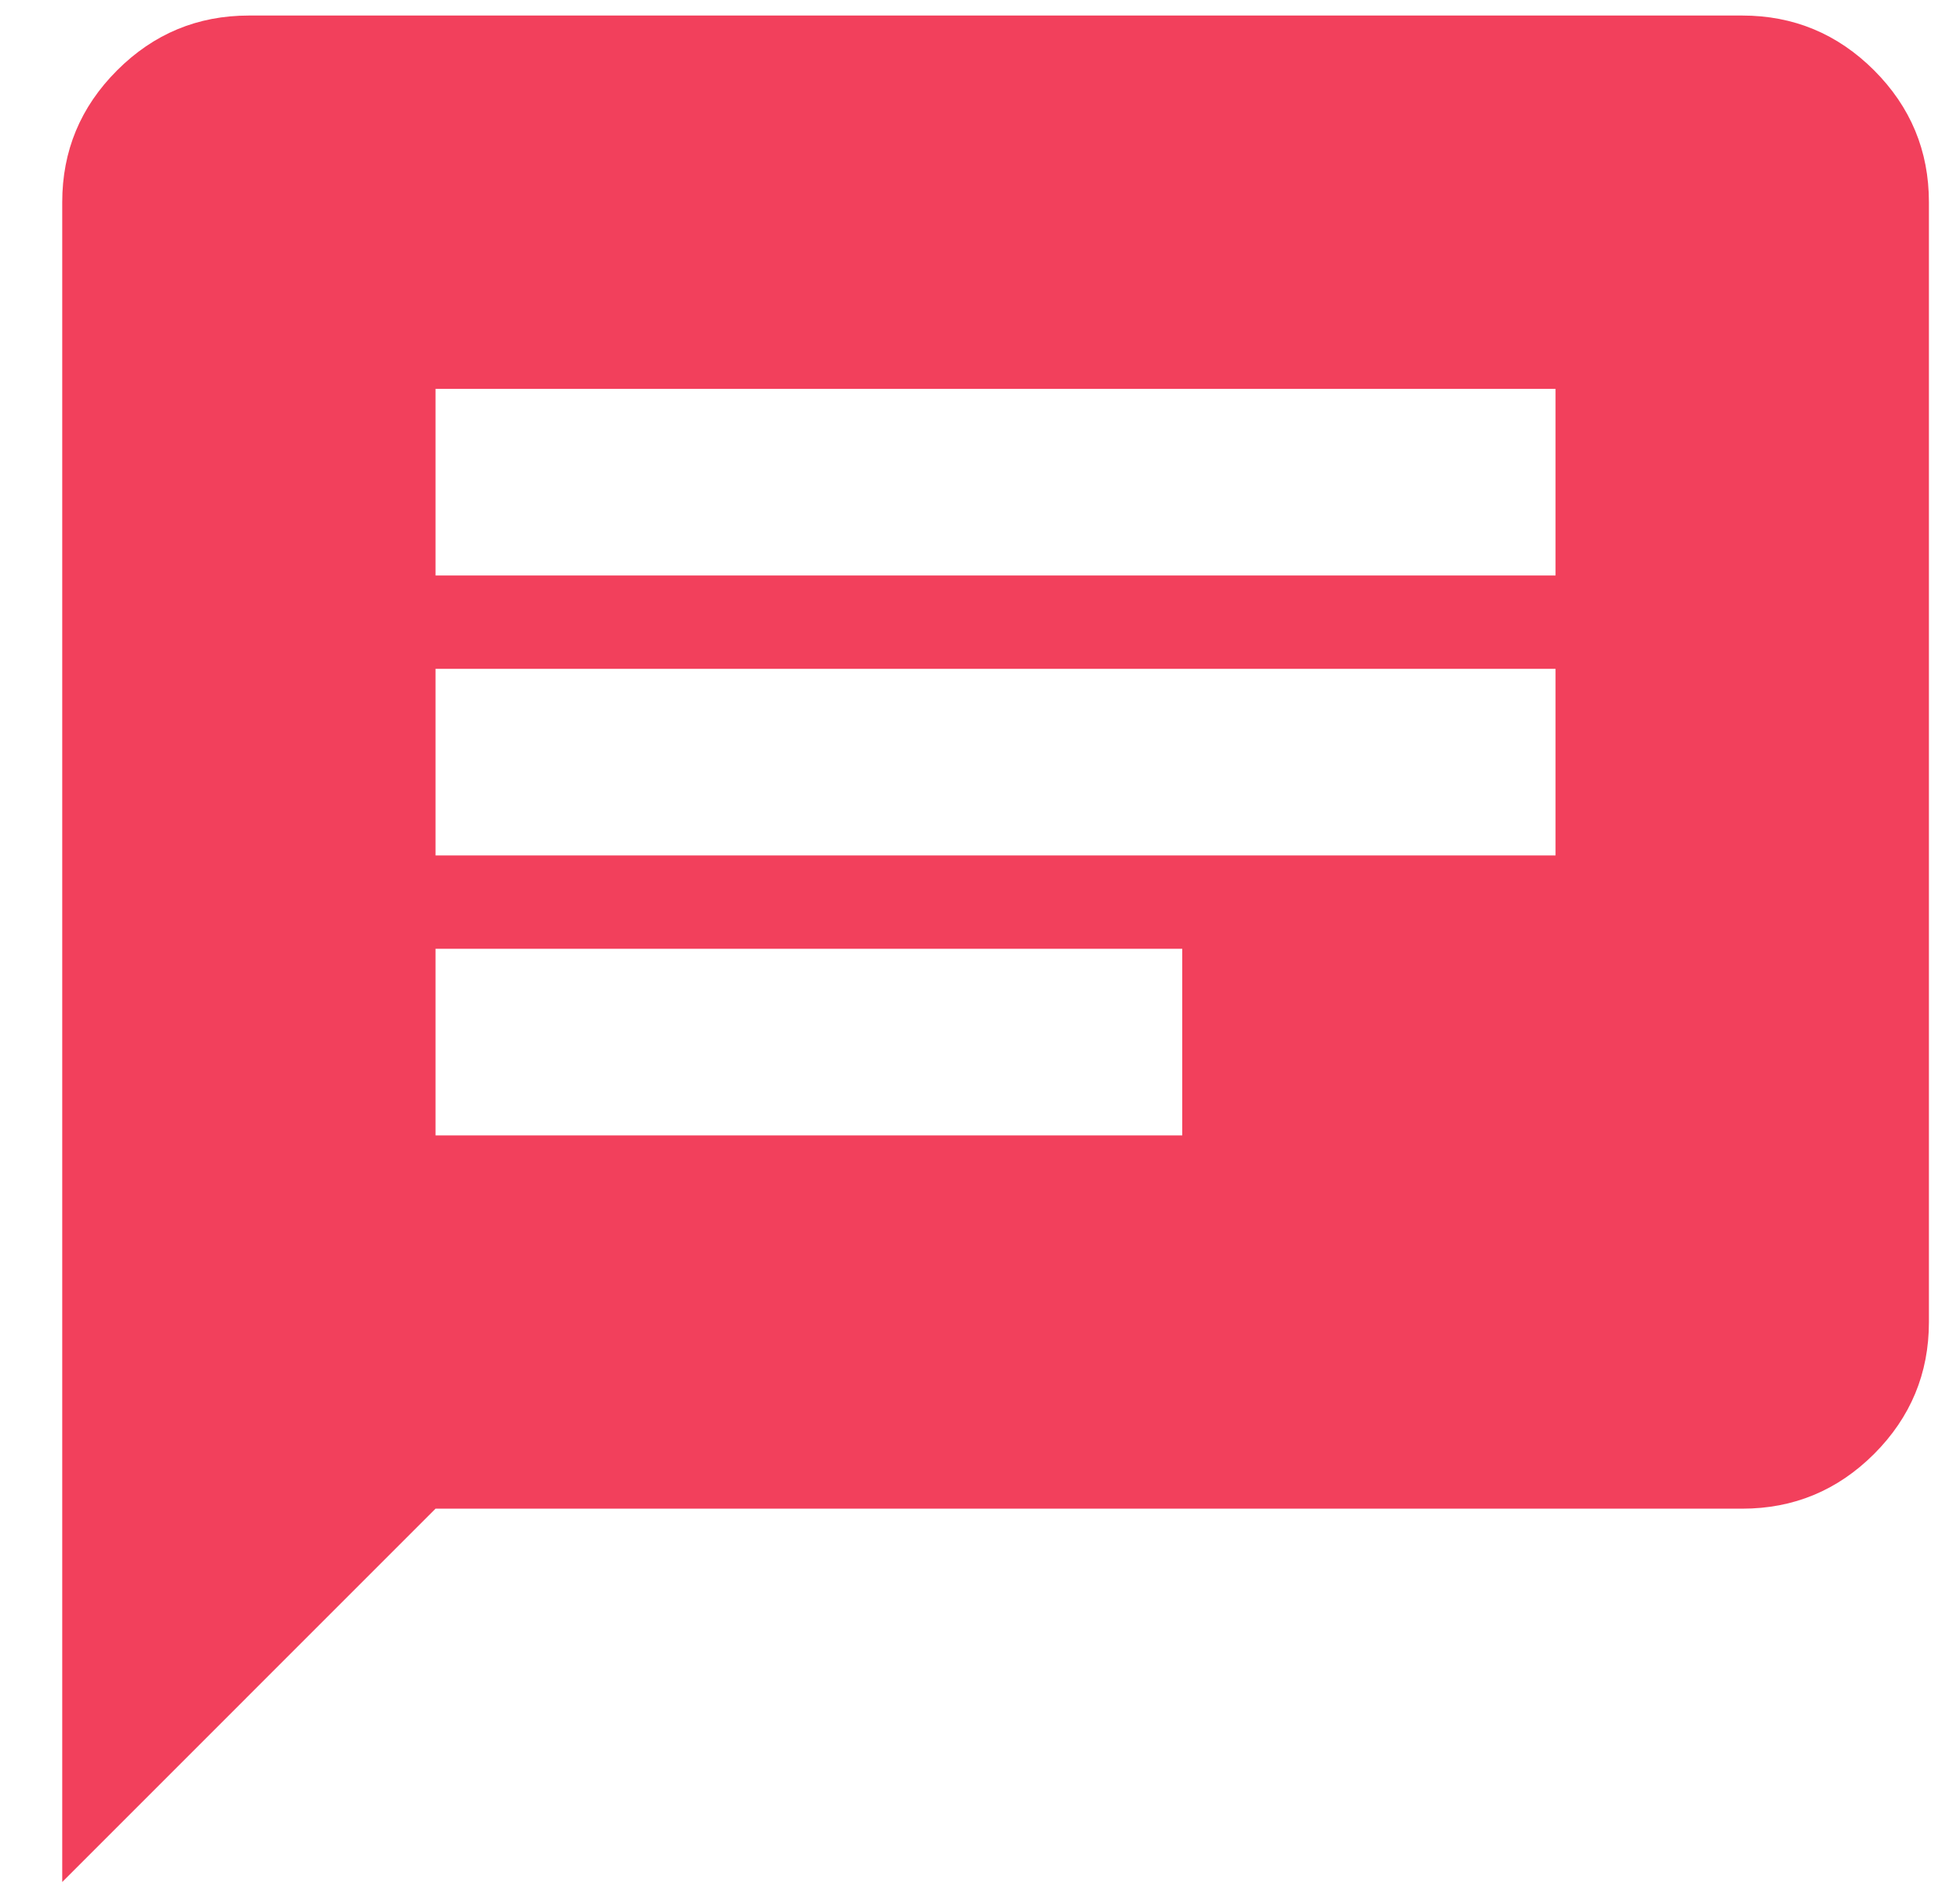 <svg width="28" height="27" viewBox="0 0 28 27" fill="none" xmlns="http://www.w3.org/2000/svg">
<path d="M6.222 16.222H16.889V13.556H6.222V16.222ZM6.222 12.222H22.222V9.556H6.222V12.222ZM6.222 8.222H22.222V5.556H6.222V8.222ZM0.889 26.889V2.889C0.889 2.155 1.15 1.528 1.673 1.005C2.195 0.483 2.822 0.222 3.556 0.222H24.889C25.622 0.222 26.25 0.483 26.773 1.005C27.295 1.528 27.556 2.155 27.556 2.889V18.889C27.556 19.622 27.295 20.25 26.773 20.773C26.25 21.295 25.622 21.555 24.889 21.555H6.222L0.889 26.889Z" fill="#F2405C"/>
</svg>
